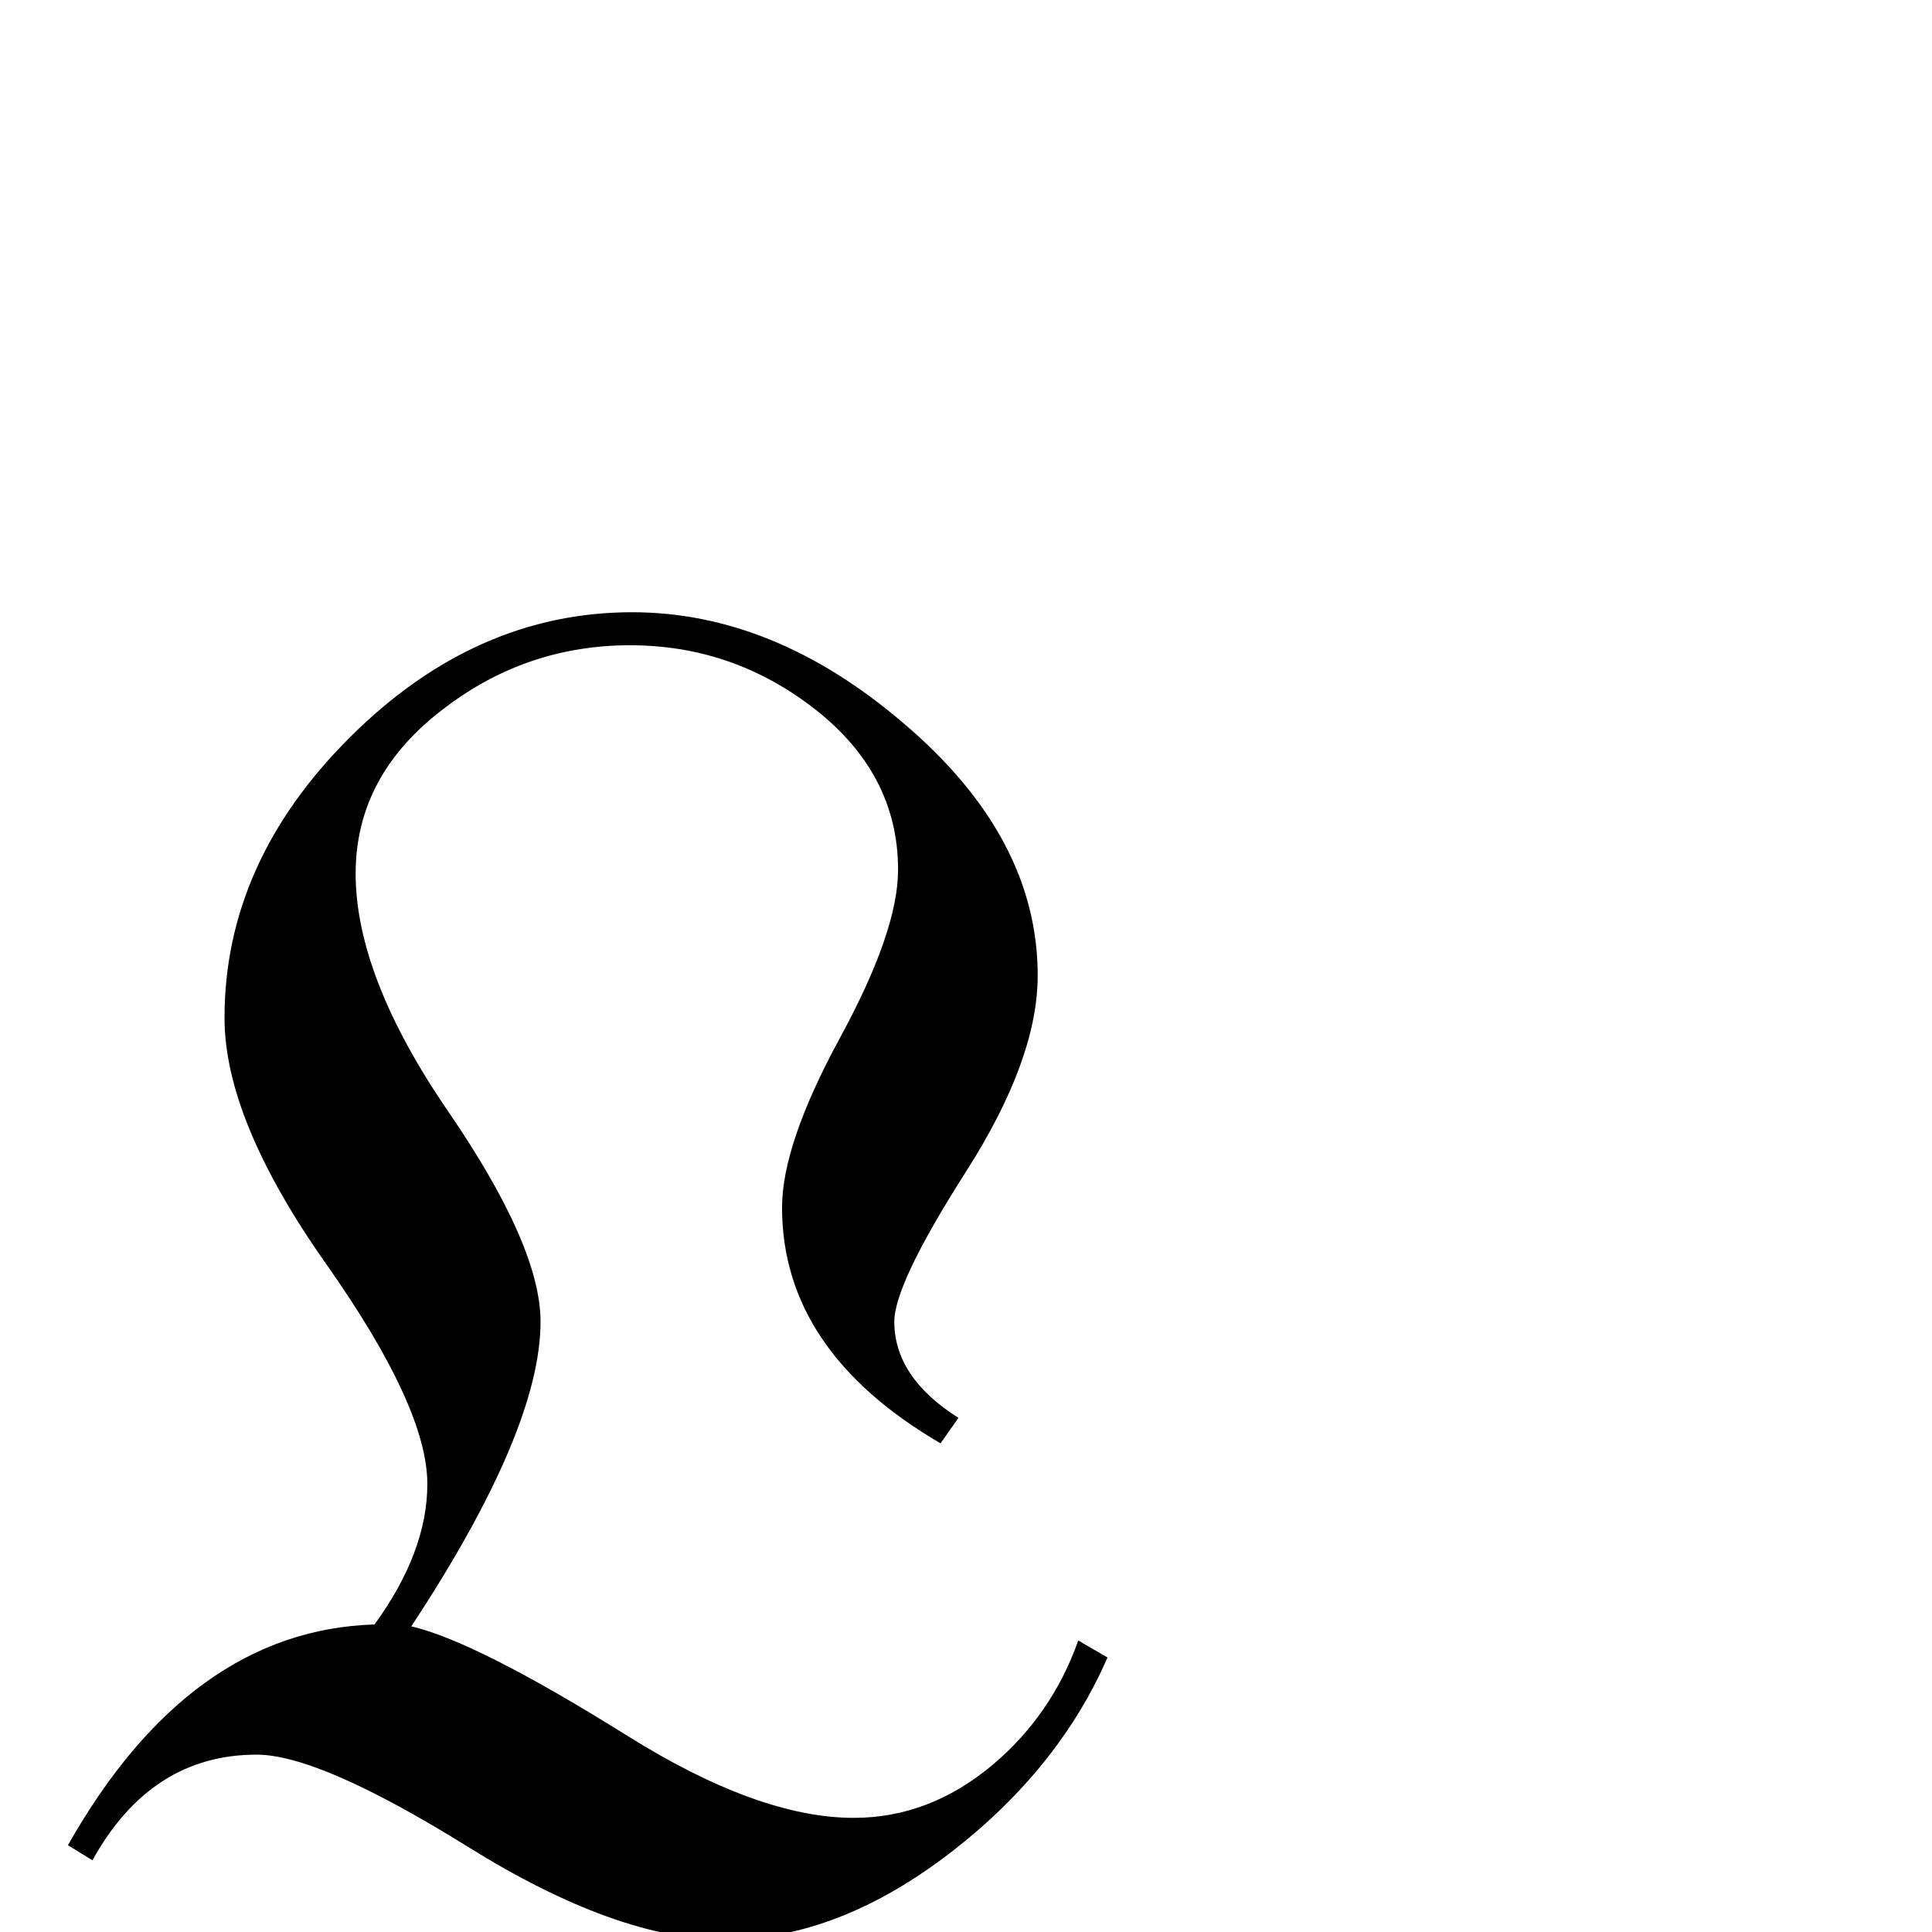 <?xml version="1.0" standalone="no"?>
<!DOCTYPE svg PUBLIC "-//W3C//DTD SVG 1.1//EN" "http://www.w3.org/Graphics/SVG/1.1/DTD/svg11.dtd" >
<svg viewBox="0 -442 2048 2048">
  <g transform="matrix(1 0 0 -1 0 1606)">
   <path fill="currentColor"
d="M1174 291q-51 -117 -164 -205q-121 -94 -242 -94q-114 0 -271.5 98t-224.5 98q-112 0 -174 -112l-26 16q129 228 325 234q56 77 56 149q0 81 -107.5 233.5t-107.5 260.5q0 165 133 297.5t299 132.5q150 0 287 -117q143 -121 143 -268q0 -89 -76 -208t-76 -159
q0 -59 68 -102l-19 -27q-168 98 -168 250q0 67 61.5 180t61.5 178q0 104 -93 174q-85 64 -191 64q-109 0 -196 -66q-95 -71 -95 -176q0 -109 98 -252t98 -223q0 -115 -137 -323q69 -16 229 -116q139 -87 240 -87q80 0 147 56q63 53 91 132z" />
  </g>

</svg>
